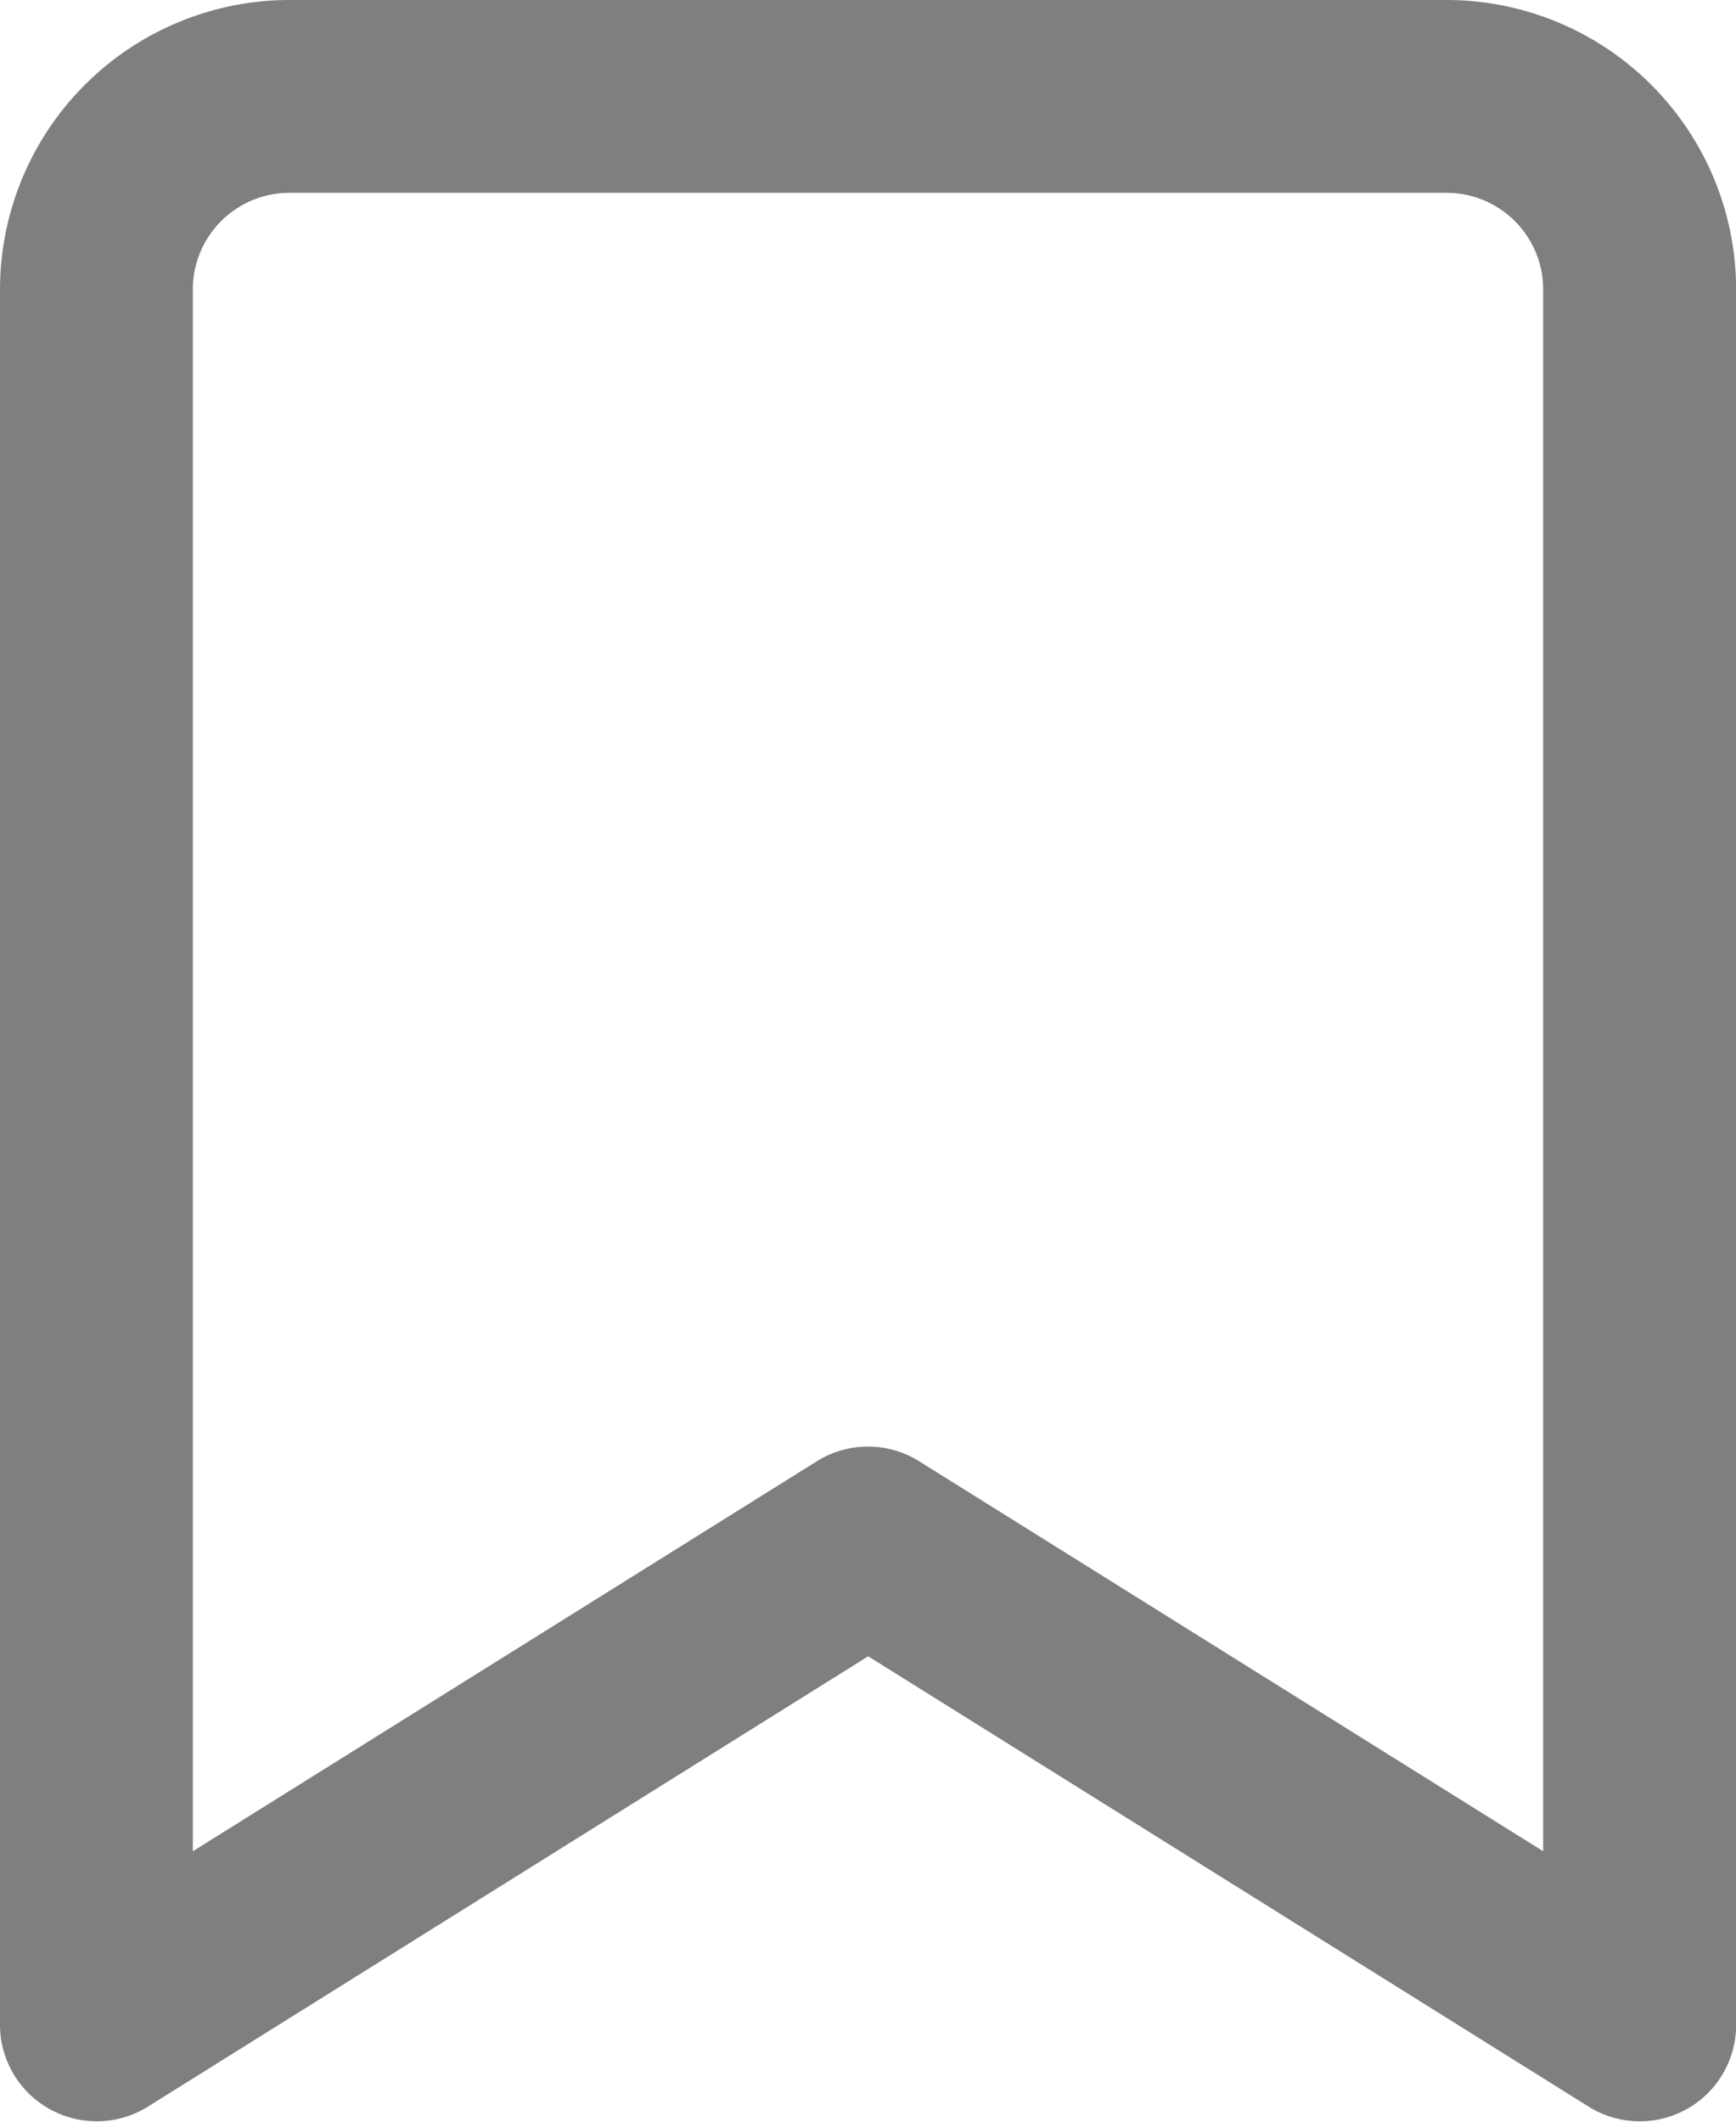 <svg xmlns="http://www.w3.org/2000/svg" width="13.909" height="17" viewBox="0 0 13.909 17"><defs><style>.a{fill:#7f7f7f;}</style></defs><path class="a" d="M3.4,17.9a.775.775,0,0,0,.784-.02l5.772-3.609,5.772,3.608a.772.772,0,0,0,1.182-.655V3.318A2.321,2.321,0,0,0,14.591,1H5.318A2.321,2.321,0,0,0,3,3.318V17.227A.773.773,0,0,0,3.4,17.9ZM4.545,3.318a.774.774,0,0,1,.773-.773h9.273a.774.774,0,0,1,.773.773V15.833l-5-3.125a.773.773,0,0,0-.819,0l-5,3.125Z" transform="translate(-3 -1)"/></svg>